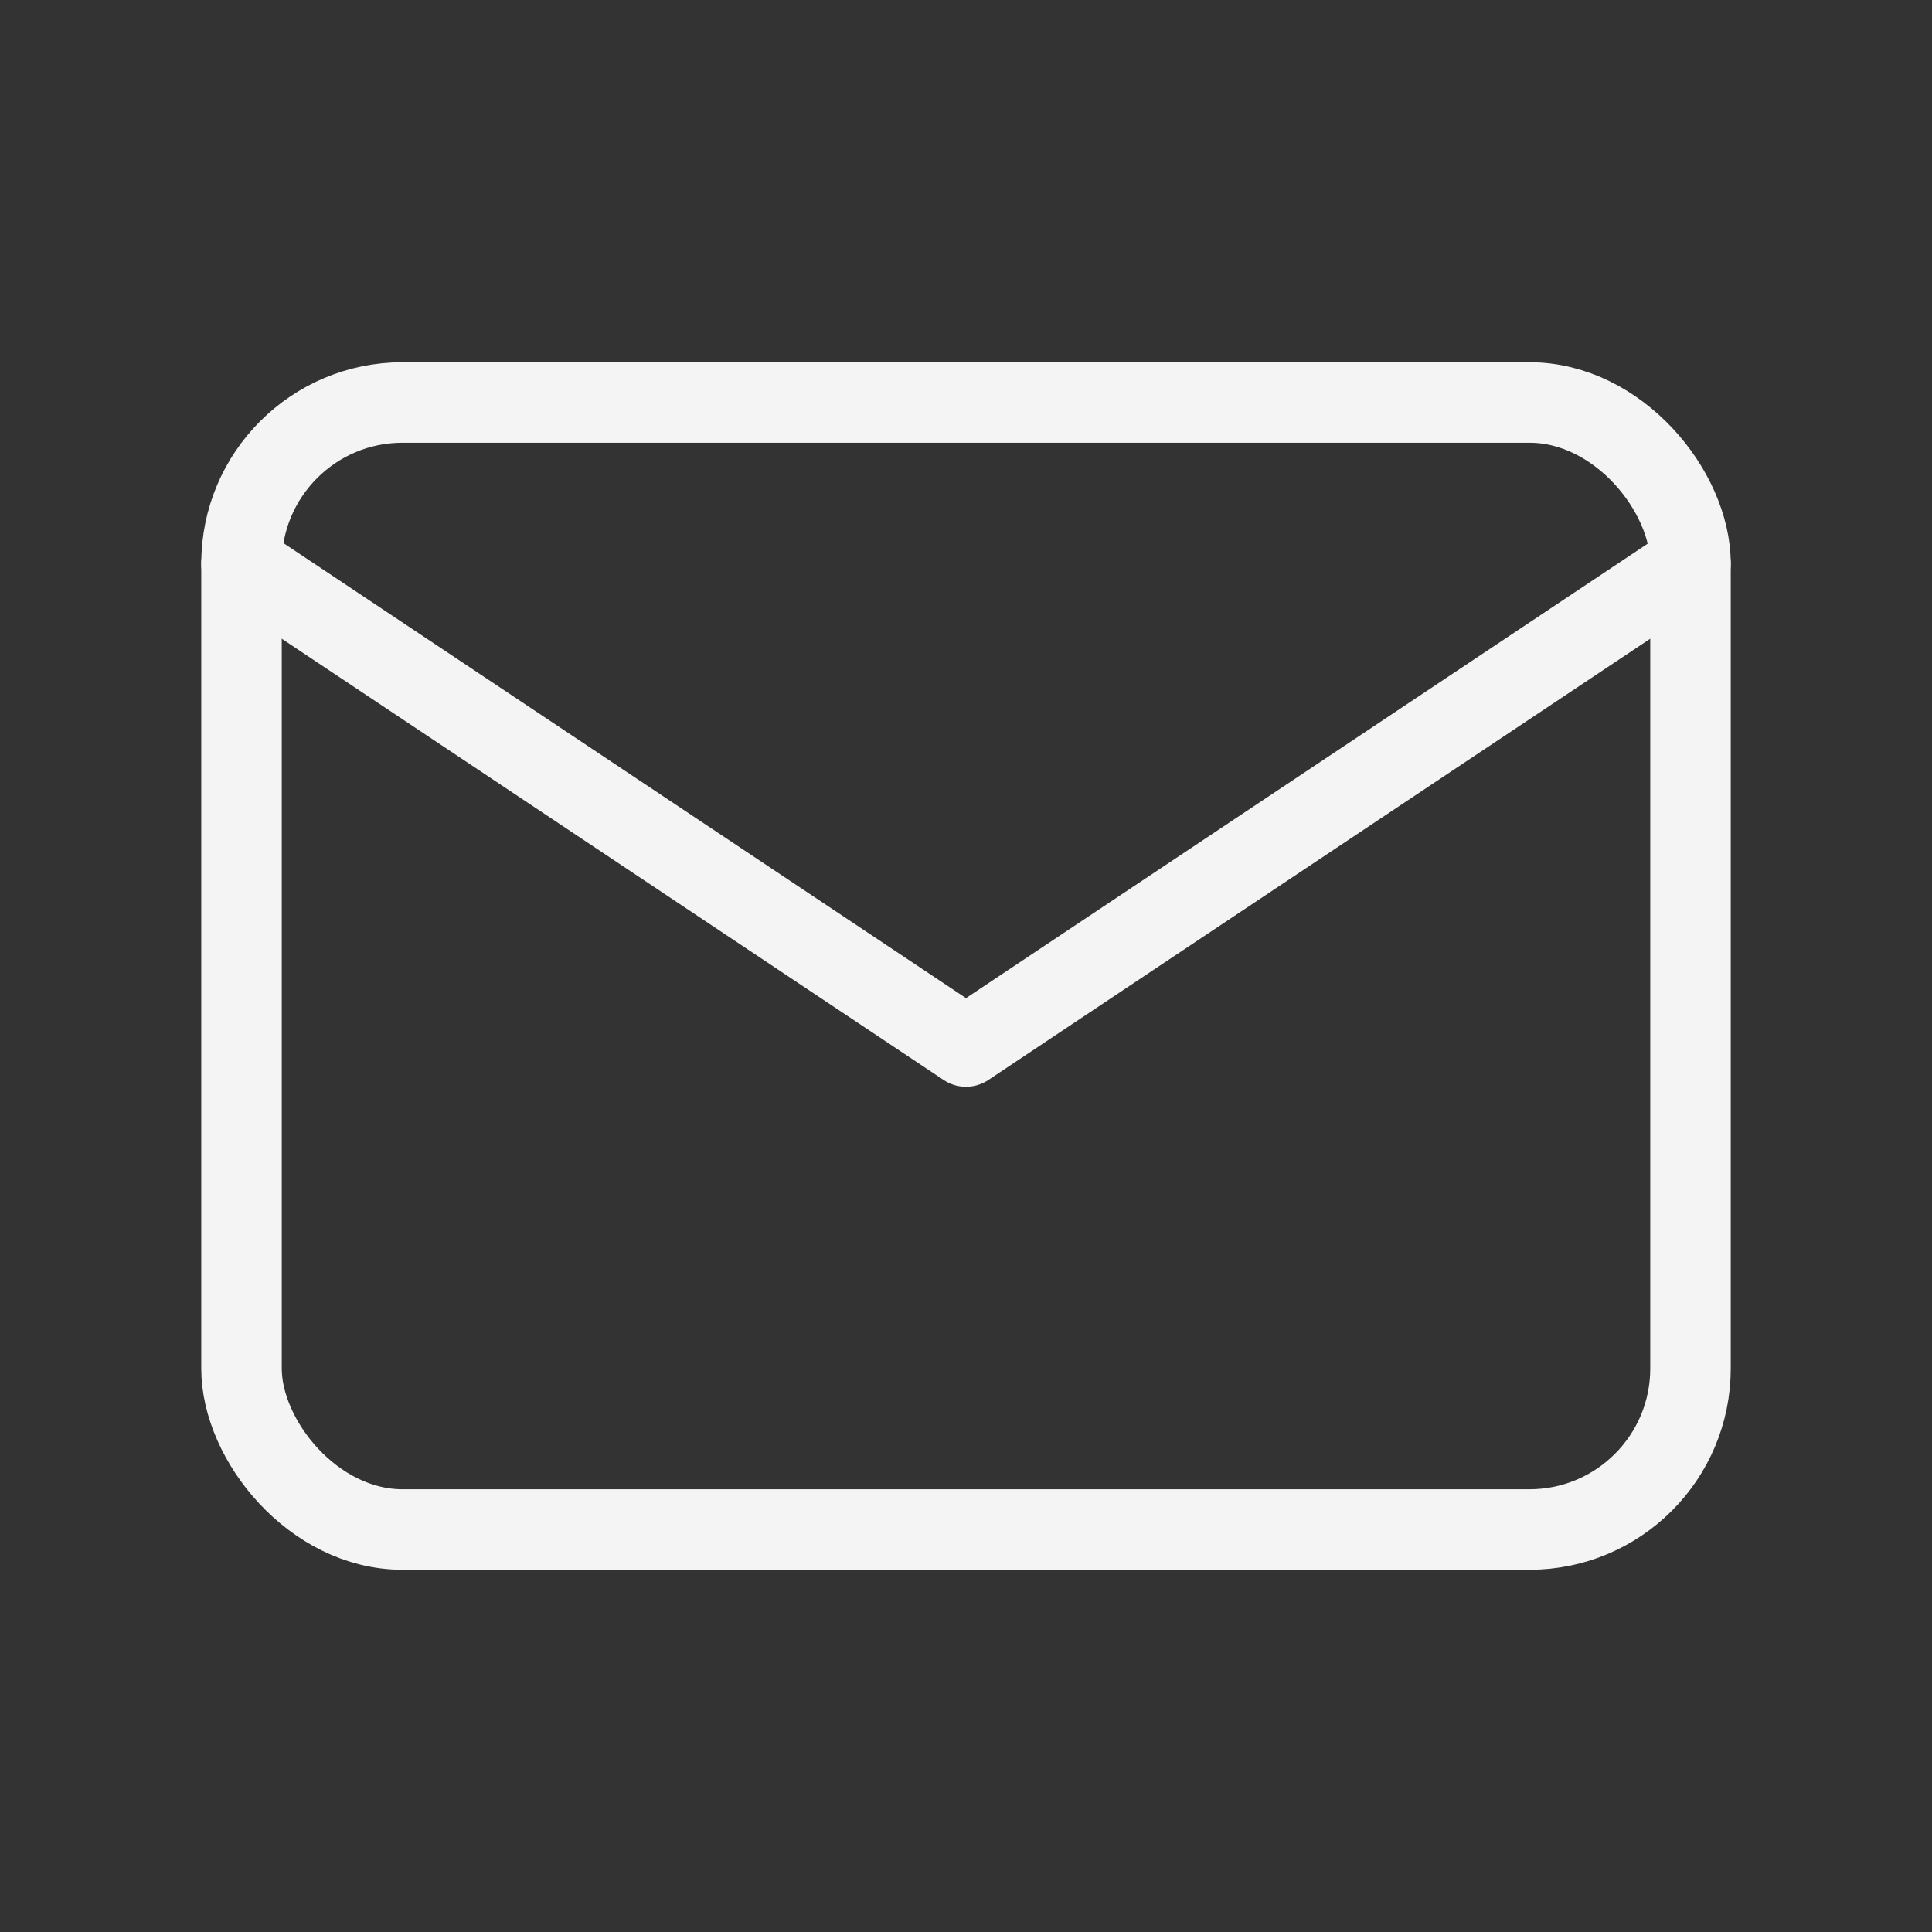 <svg xmlns="http://www.w3.org/2000/svg" class="icon icon-tabler icon-tabler-mail" width="64" height="64" viewBox="0 0 24 24" stroke-width="1" stroke="#f4f4f5" fill="none" stroke-linecap="round" stroke-linejoin="round">
  <rect x="0" y="0" width="24" height="24" fill="#333333" stroke="none"/>
  <path stroke="none" d="M0 0h24v24H0z" fill="none"/>
  <rect x="3" y="5" width="18" height="14" rx="2" />
  <polyline points="3 7 12 13 21 7" />
</svg>
